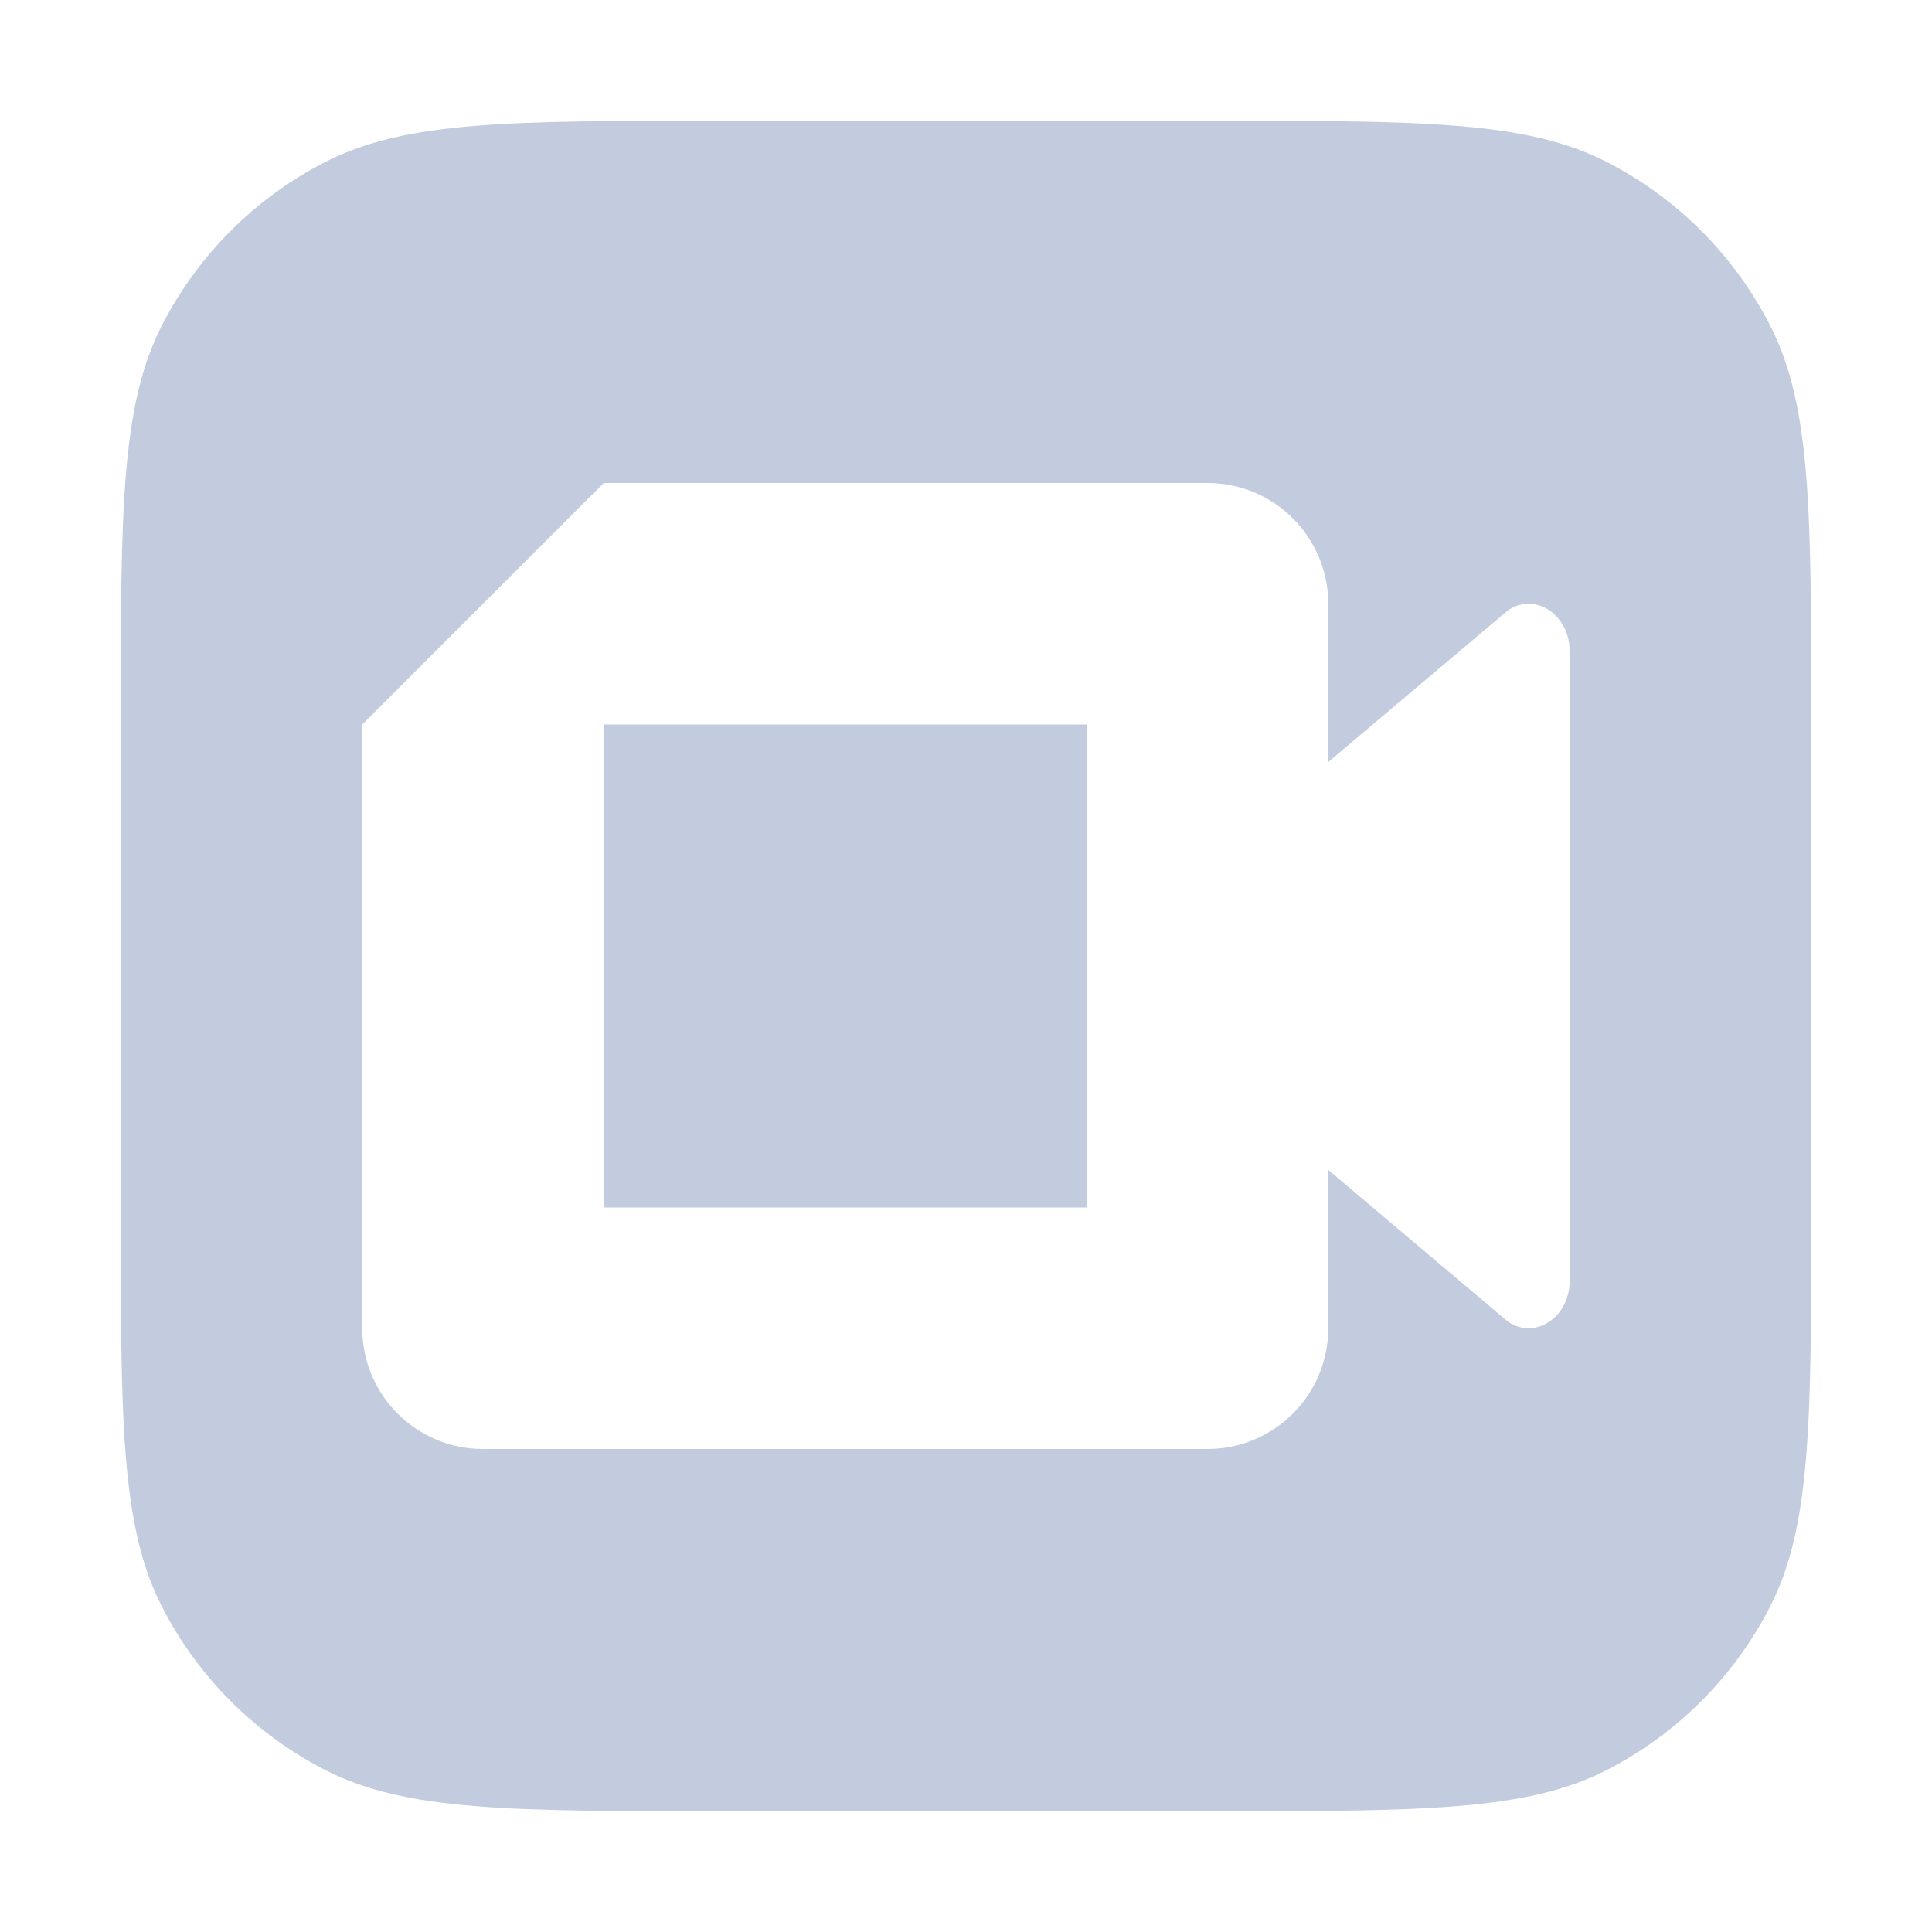 <svg width="80" height="80" viewBox="0 0 80 80" fill="none" xmlns="http://www.w3.org/2000/svg">
  <path d="M45 30H25V50H45V30Z" fill="#C2CCDE" />
  <path fill-rule="evenodd" clip-rule="evenodd" d="M6.695 13.493C5 16.821 5 21.177 5 29.889V50.111C5 58.823 5 63.179 6.695 66.507C8.187 69.433 10.566 71.813 13.493 73.305C16.821 75 21.177 75 29.889 75H50.111C58.823 75 63.179 75 66.507 73.305C69.433 71.813 71.813 69.433 73.305 66.507C75 63.179 75 58.823 75 50.111V29.889C75 21.177 75 16.821 73.305 13.493C71.813 10.566 69.433 8.187 66.507 6.695C63.179 5 58.823 5 50.111 5H29.889C21.177 5 16.821 5 13.493 6.695C10.566 8.187 8.187 10.566 6.695 13.493ZM15 30L25 20H50C52.761 20 55 22.239 55 25V31.555L62.233 25.448C63.343 24.394 65 25.318 65 26.992V53.008C65 54.682 63.343 55.606 62.233 54.552L55 48.444V55C55 57.761 52.761 60 50 60H20C17.239 60 15 57.761 15 55V30Z" fill="#C2CCDE" />
</svg>